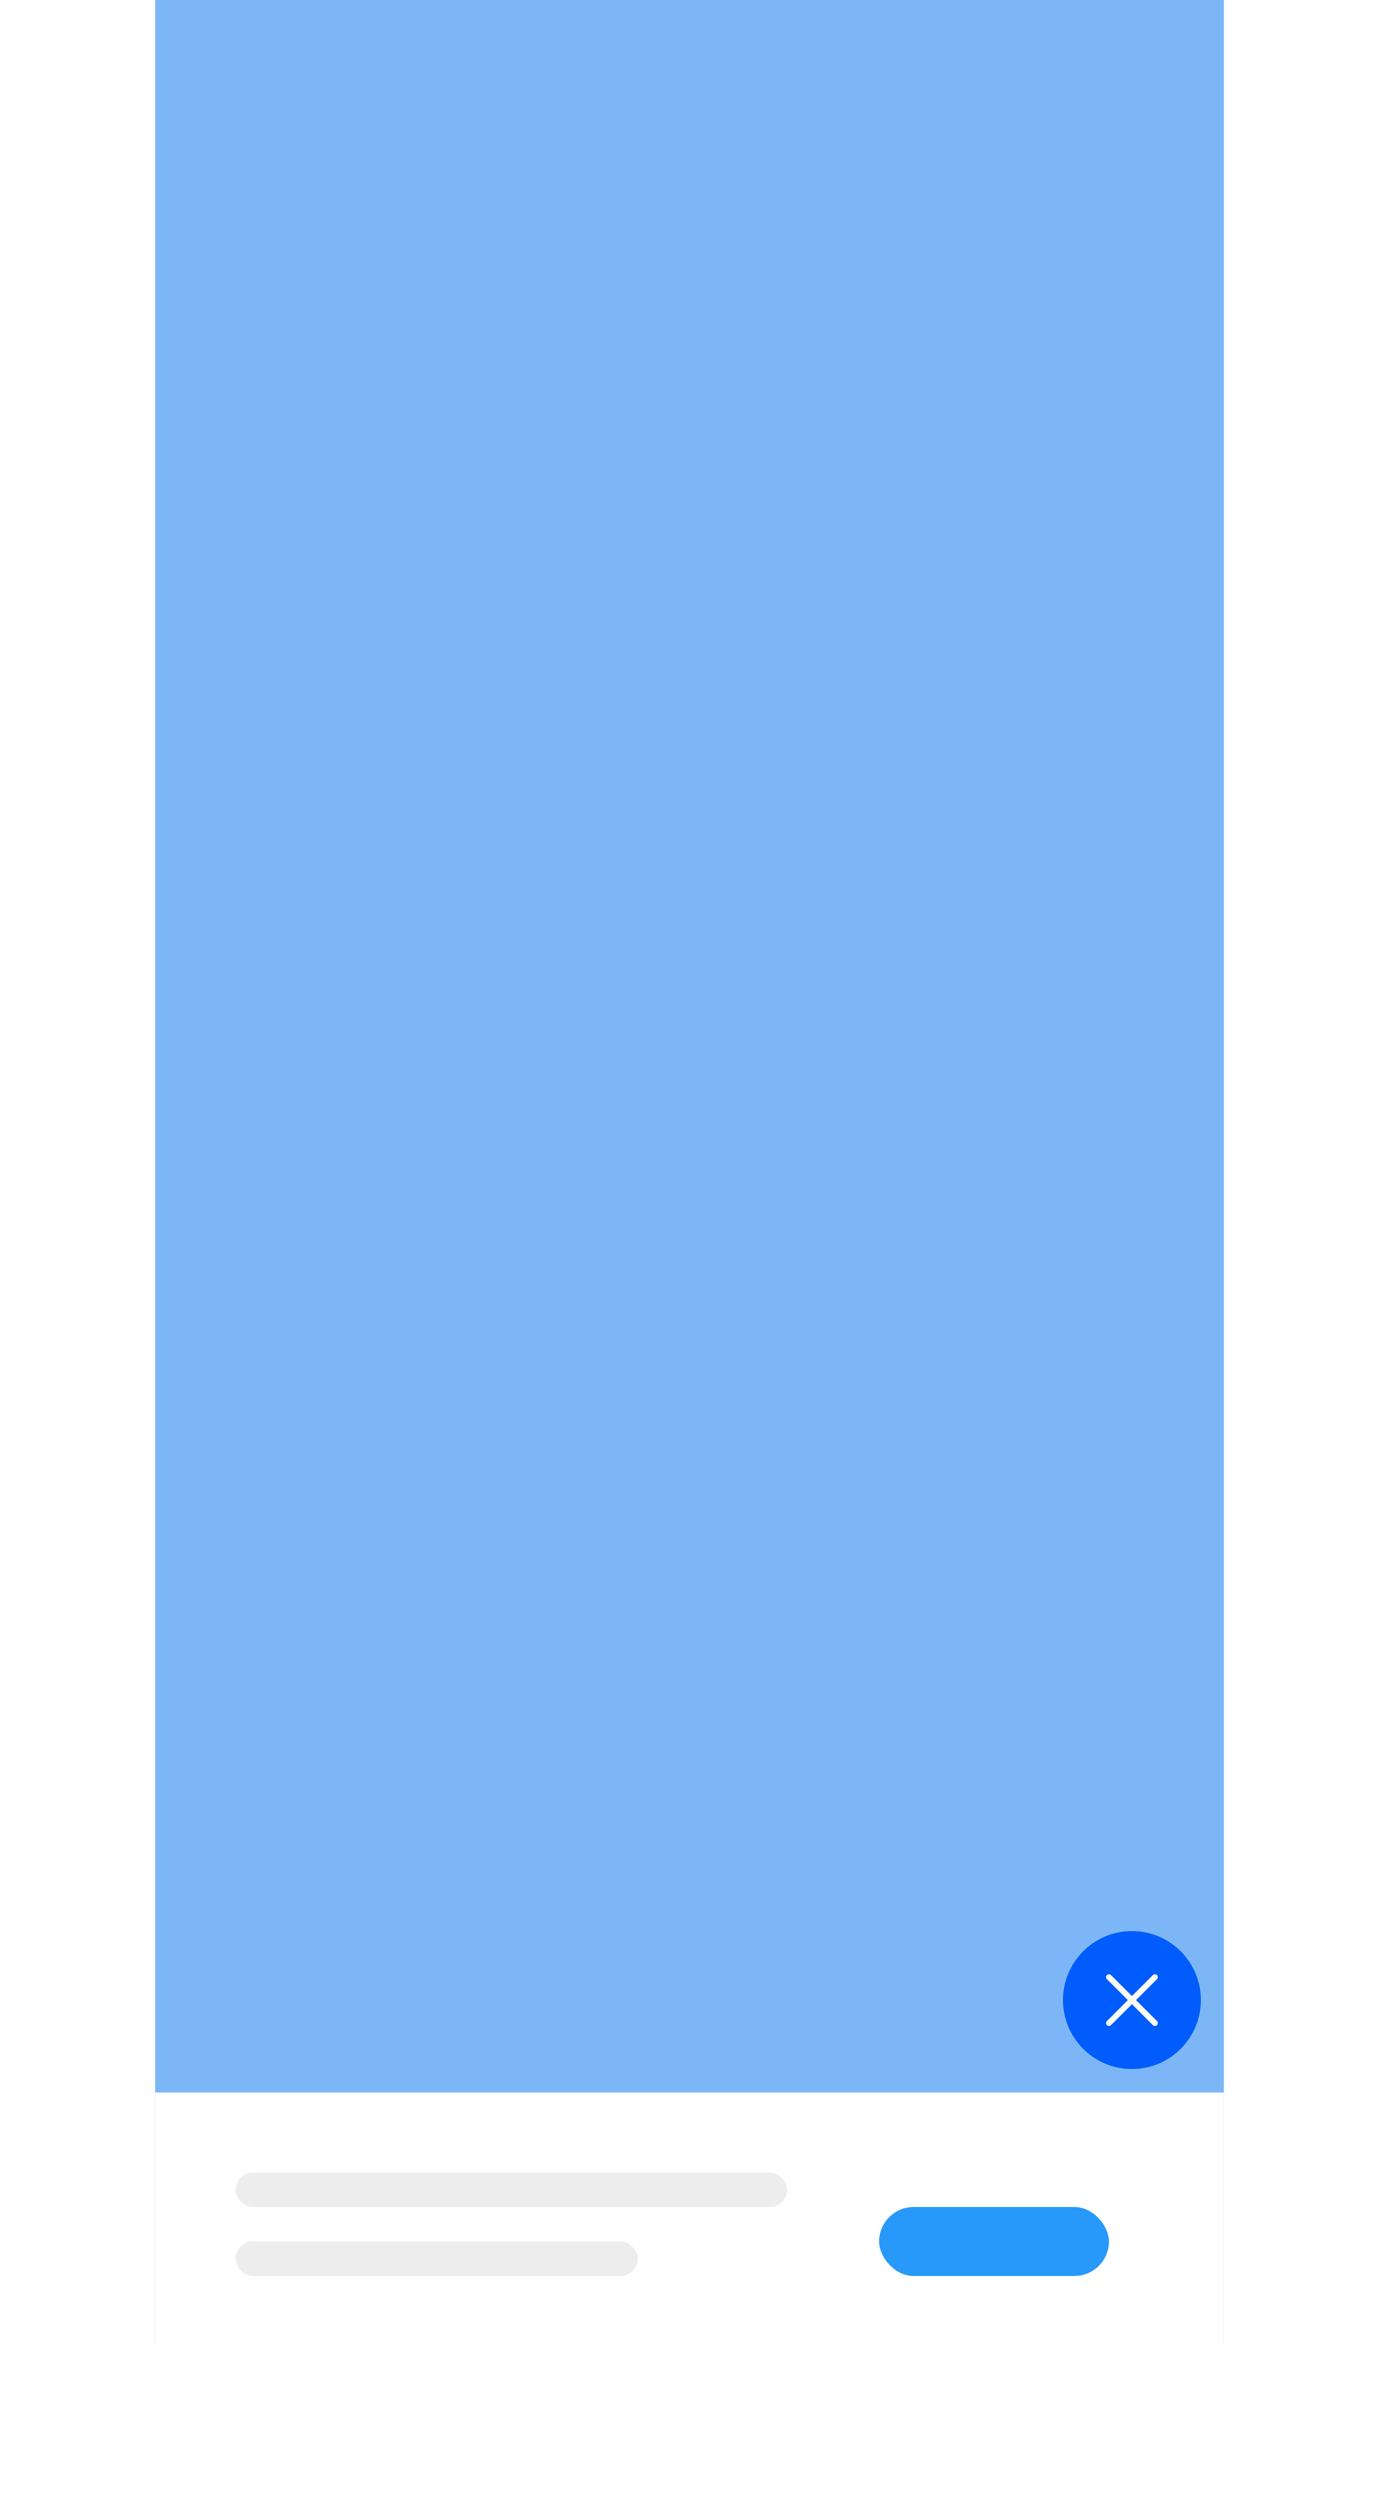 <svg xmlns="http://www.w3.org/2000/svg" xmlns:xlink="http://www.w3.org/1999/xlink" width="120" height="217.5" viewBox="0 0 120 217.5">
  <defs>
    <style>
      .cls-1 {
        fill: #7db6f7;
      }

      .cls-2 {
        fill: #fff;
      }

      .cls-3 {
        fill: #2699fb;
      }

      .cls-4 {
        fill: #ededed;
      }

      .cls-5 {
        fill: #005cfd;
      }

      .cls-6 {
        fill: none;
        stroke: #fff;
        stroke-linecap: round;
        stroke-width: 0.5px;
      }

      .cls-7 {
        filter: url(#Ellipse_482);
      }

      .cls-8 {
        filter: url(#Path_263);
      }
    </style>
    <filter id="Path_263" x="0" y="168.539" width="120" height="48.961" filterUnits="userSpaceOnUse">
      <feOffset input="SourceAlpha"/>
      <feGaussianBlur stdDeviation="4.5" result="blur"/>
      <feFlood flood-opacity="0.302"/>
      <feComposite operator="in" in2="blur"/>
      <feComposite in="SourceGraphic"/>
    </filter>
    <filter id="Ellipse_482" x="83.5" y="159.001" width="30" height="30" filterUnits="userSpaceOnUse">
      <feOffset input="SourceAlpha"/>
      <feGaussianBlur stdDeviation="3" result="blur-2"/>
      <feFlood flood-opacity="0.4"/>
      <feComposite operator="in" in2="blur-2"/>
      <feComposite in="SourceGraphic"/>
    </filter>
  </defs>
  <g id="Group_1525" data-name="Group 1525" transform="translate(-535.5 -1572)">
    <rect id="Rectangle_1909" data-name="Rectangle 1909" class="cls-1" width="93" height="204" transform="translate(549 1572)"/>
    <g class="cls-8" transform="matrix(1, 0, 0, 1, 535.5, 1572)">
      <path id="Path_263-2" data-name="Path 263" class="cls-2" d="M0,0H93V21.961H0Z" transform="translate(13.5 182.04)"/>
    </g>
    <rect id="Rectangle_1400" data-name="Rectangle 1400" class="cls-3" width="20" height="6" rx="3" transform="translate(612 1764)"/>
    <rect id="Rectangle_2014" data-name="Rectangle 2014" class="cls-4" width="48" height="3" rx="1.5" transform="translate(556 1761)"/>
    <rect id="Rectangle_2015" data-name="Rectangle 2015" class="cls-4" width="35" height="3" rx="1.5" transform="translate(556 1767)"/>
    <g id="Group_934" data-name="Group 934" transform="translate(135.9 1059.266)">
      <g class="cls-7" transform="matrix(1, 0, 0, 1, 399.6, 512.73)">
        <circle id="Ellipse_482-2" data-name="Ellipse 482" class="cls-5" cx="6" cy="6" r="6" transform="translate(92.5 168)"/>
      </g>
      <line id="Line_242" data-name="Line 242" class="cls-6" x2="4" y2="4" transform="translate(496.1 684.735)"/>
      <line id="Line_243" data-name="Line 243" class="cls-6" x1="4" y2="4" transform="translate(496.1 684.735)"/>
    </g>
  </g>
</svg>
